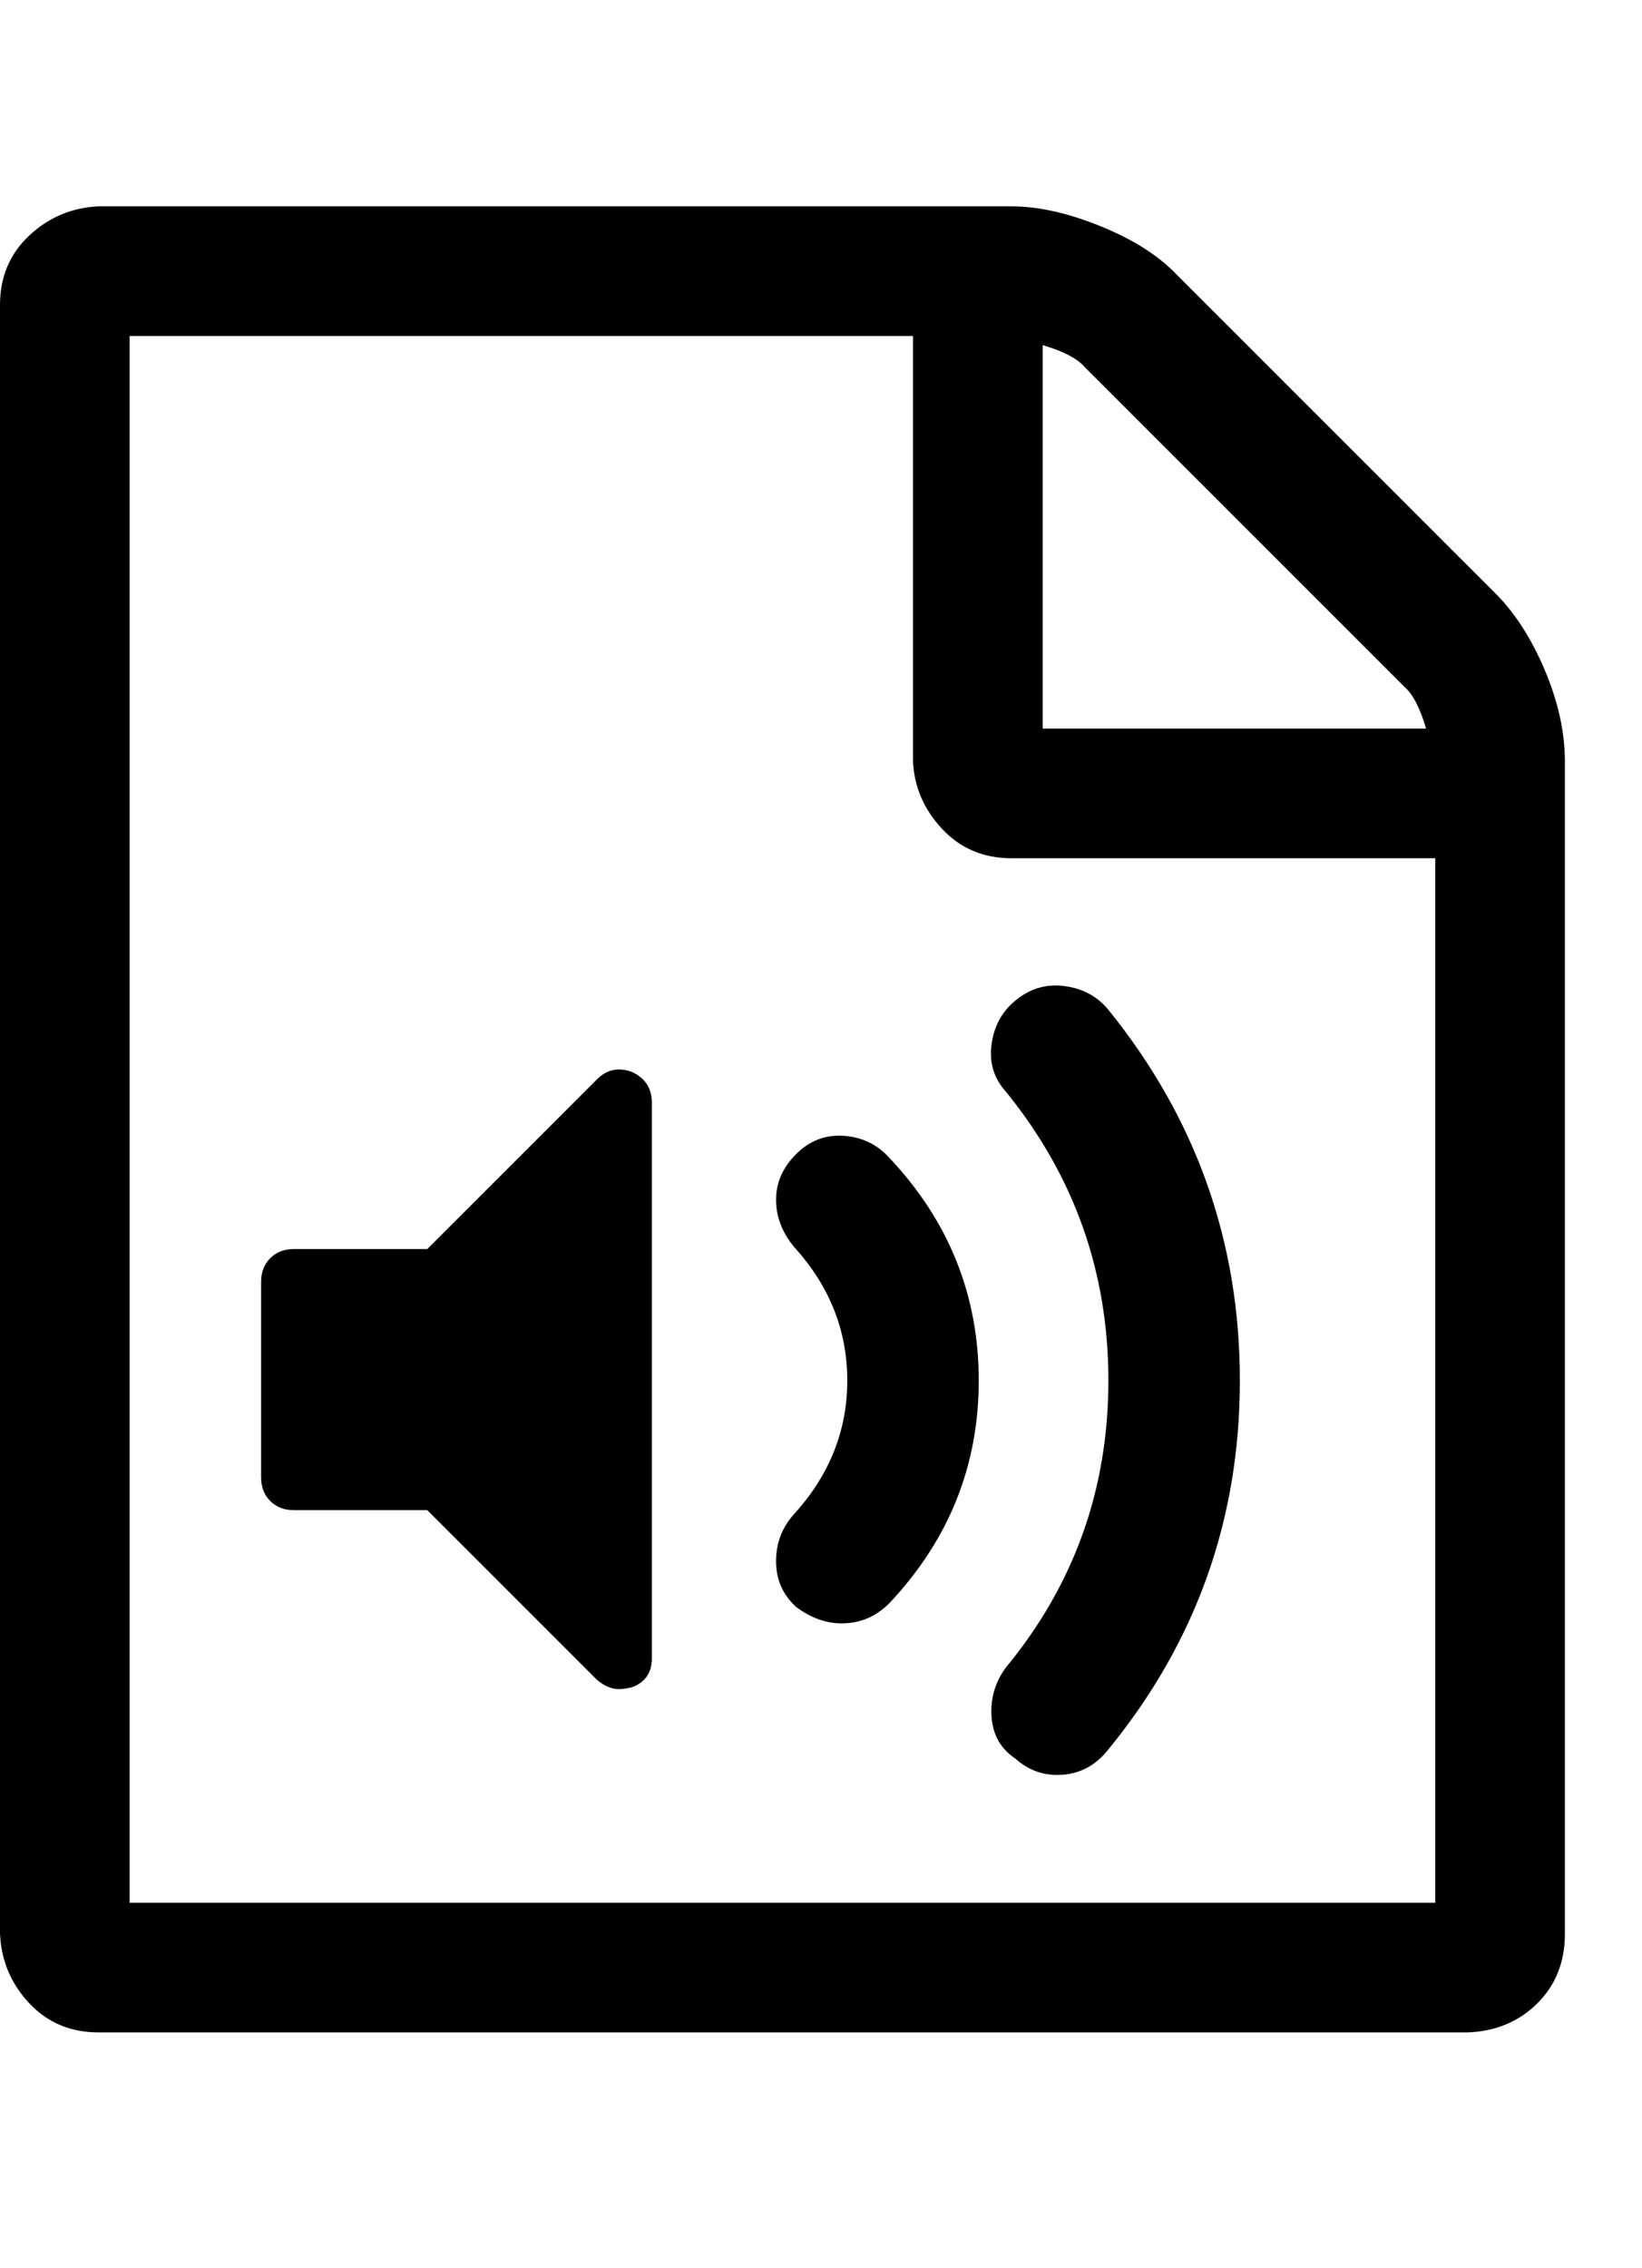 <svg viewBox="0 0 899.226 1242.132" xmlns="http://www.w3.org/2000/svg"><path d="M819 325q16 16 27 42t11 50v642q0 23-15 38t-38 16H54q-23 0-38-16t-16-38V167q0-23 16-38t38-16h500q22 0 49 11t42 27zM571 189v210h210q-5-17-12-23L594 201q-6-7-23-12zm215 853V470H554q-23 0-38-16t-16-37V184H71v858h715zM346 587q11 5 11 17v304q0 12-11 16-4 1-7 1-6 0-12-5l-93-93h-73q-8 0-13-5t-5-13V702q0-8 5-13t13-5h73l93-93q8-8 19-4zm233 385q17 0 28-14 72-88 72-202t-72-203q-9-11-24-13t-27 8q-11 9-13 24t8 26q56 69 56 158t-56 157q-9 12-8 27t13 23q10 9 23 9zm-118-83q15 0 26-11 49-52 49-122t-49-122q-10-11-25-12t-26 10-11 25 10 26q29 32 29 73t-29 73q-10 11-10 26t11 25q12 9 25 9z"/></svg>